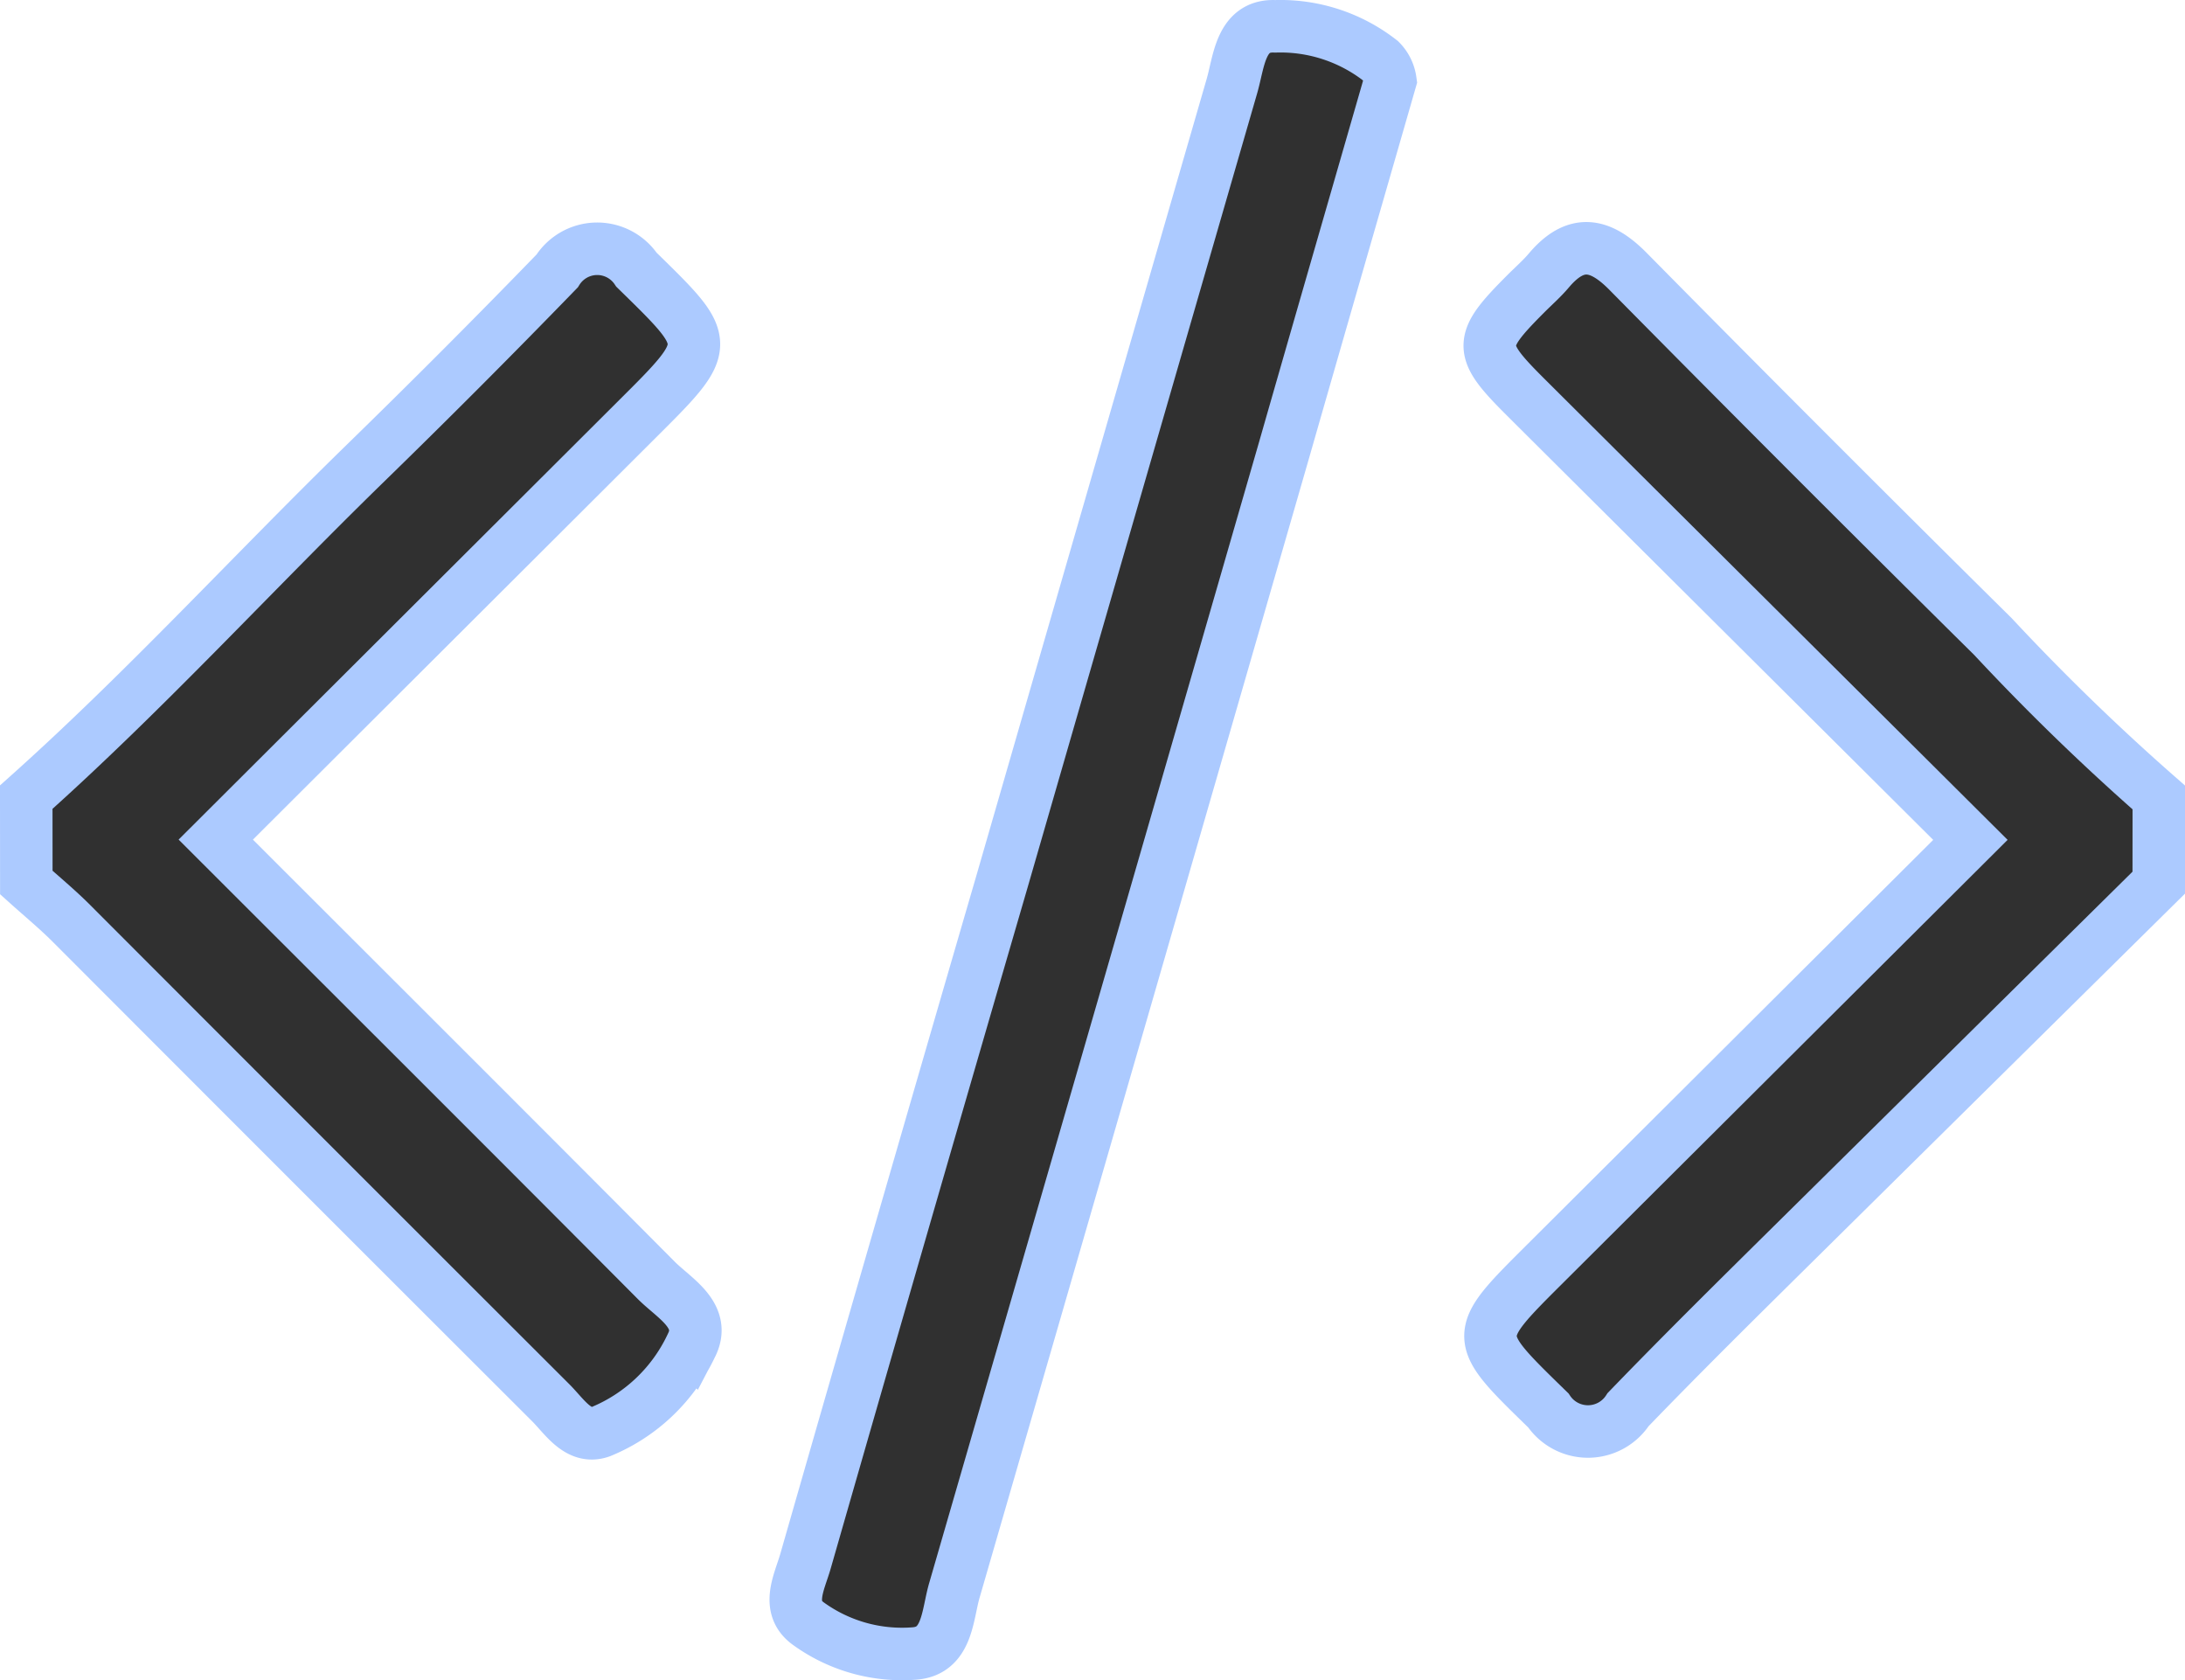 <svg xmlns="http://www.w3.org/2000/svg" width="33.296" height="25.602" viewBox="0 0 33.296 25.602"><defs><style>.a{fill:#303030;stroke:#accaff;stroke-width:0.8px;}</style></defs><g transform="translate(30.73 -2.441)"><path class="a" d="M-30.33,13.7c1.791-1.6,3.415-3.377,5.133-5.054q1.5-1.46,2.957-2.963a.72.72,0,0,1,1.209-.019c1.16,1.135,1.174,1.12,0,2.288l-6.411,6.395c2.258,2.257,4.491,4.482,6.713,6.716.274.275.773.538.531,1a2.626,2.626,0,0,1-1.377,1.305c-.341.122-.55-.229-.766-.444q-3.654-3.648-7.3-7.3c-.218-.218-.458-.416-.688-.623Z" transform="translate(0 0.887)"/><path class="a" d="M-3.665,15.006q-2.744,2.711-5.486,5.421c-.872.862-1.747,1.724-2.6,2.608a.728.728,0,0,1-1.216.012c-1.16-1.131-1.173-1.116-.05-2.234l6.482-6.459C-8.821,12.078-11.072,9.84-13.321,7.6c-.72-.718-.718-.837.008-1.564.118-.119.246-.23.355-.359.41-.485.78-.416,1.205.014q2.764,2.8,5.561,5.565a34.843,34.843,0,0,0,2.528,2.452Z" transform="translate(5.831 0.884)"/><path class="a" d="M-12.609,3.671c-.573,1.99-1.1,3.813-1.622,5.635q-2.506,8.683-5.021,17.365c-.11.374-.1.925-.608.964a2.434,2.434,0,0,1-1.625-.46c-.337-.249-.127-.631-.038-.941q1.489-5.189,3-10.376,1.749-6.054,3.5-12.107c.108-.372.129-.933.658-.909a2.471,2.471,0,0,1,1.606.525A.537.537,0,0,1-12.609,3.671Z" transform="translate(3.066)"/></g></svg>